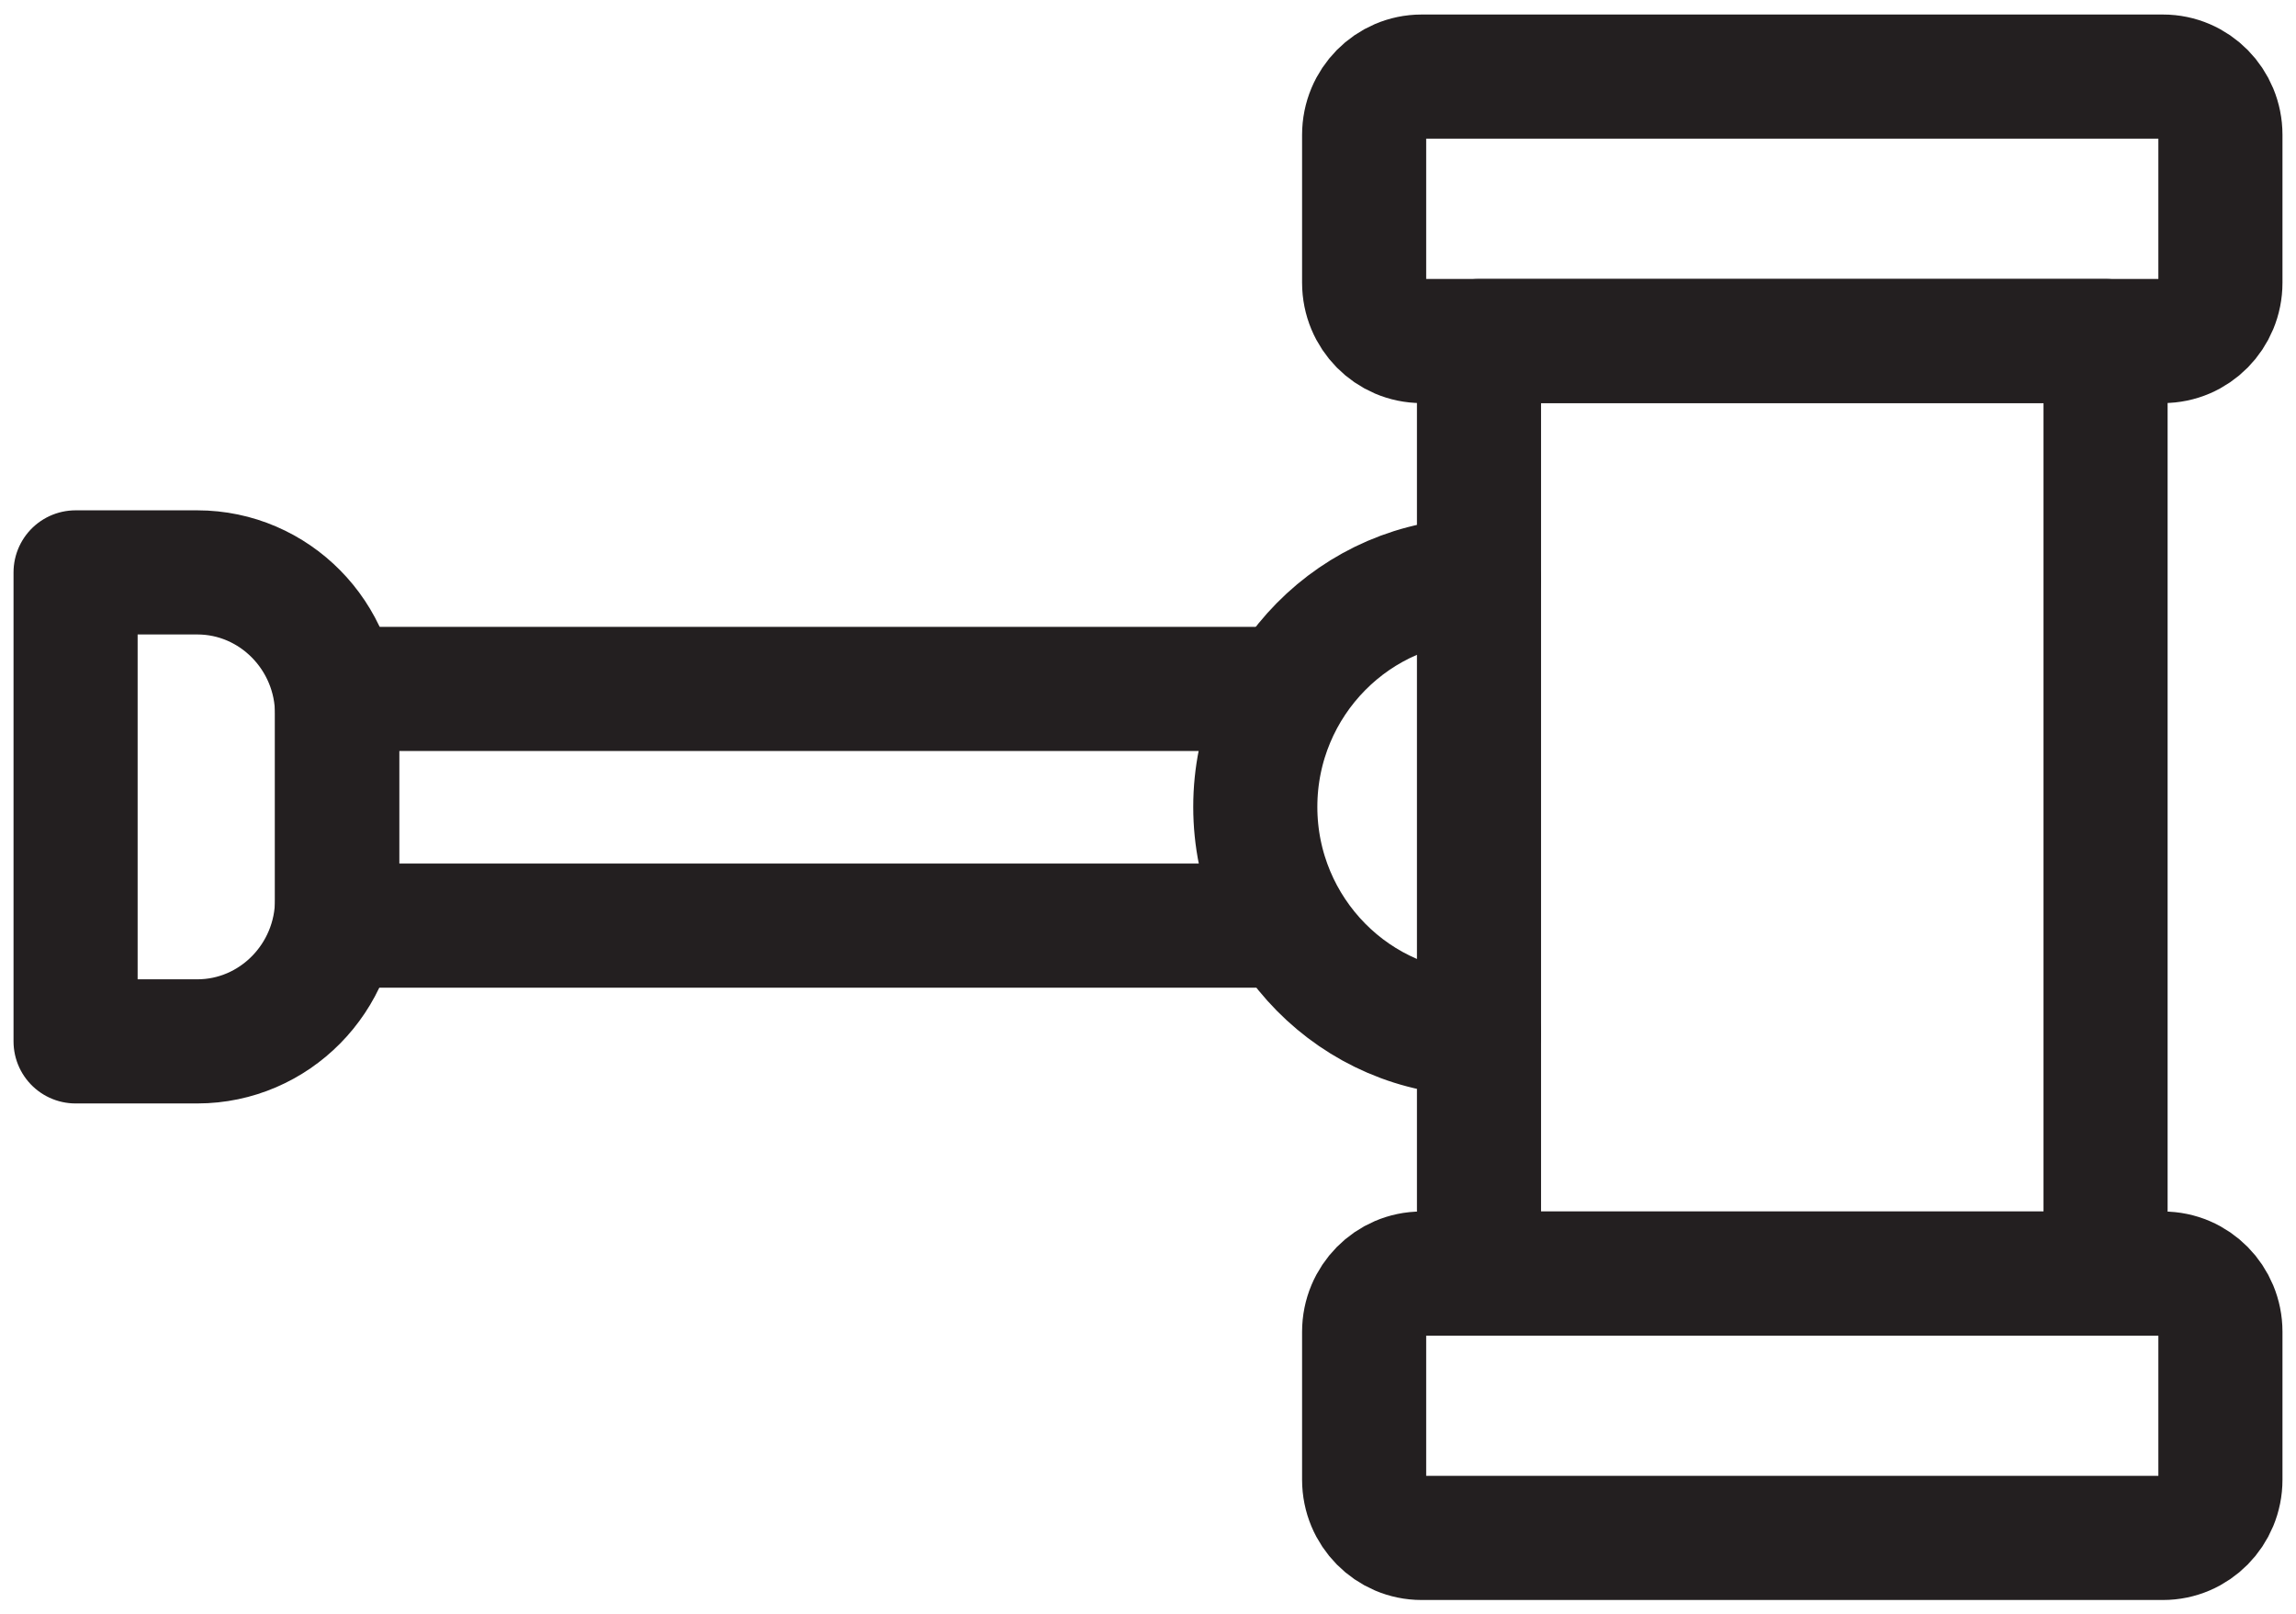 <svg width="37" height="26" viewBox="0 0 37 26" fill="none" xmlns="http://www.w3.org/2000/svg">
<g clip-path="url(#clip0_136_4347)">
<path d="M34.856 20.519H22.909C22.398 20.519 21.983 20.939 21.983 21.457V23.84C21.983 24.358 22.398 24.778 22.909 24.778H34.856C35.368 24.778 35.782 24.358 35.782 23.84V21.457C35.782 20.939 35.368 20.519 34.856 20.519Z" stroke="#231F20" stroke-width="2" stroke-linecap="round" stroke-linejoin="round"/>
<path d="M34.856 1.234H22.909C22.398 1.234 21.983 1.654 21.983 2.173V4.555C21.983 5.074 22.398 5.494 22.909 5.494H34.856C35.368 5.494 35.782 5.074 35.782 4.555V2.173C35.782 1.654 35.368 1.234 34.856 1.234Z" stroke="#231F20" stroke-width="2" stroke-linecap="round" stroke-linejoin="round"/>
<path d="M33.931 5.494H23.834V20.518H33.931V5.494Z" stroke="#231F20" stroke-width="2" stroke-linecap="round" stroke-linejoin="round"/>
<path d="M23.834 16.654C21.849 16.654 20.229 15.012 20.229 13C20.229 10.988 21.849 9.346 23.834 9.346" stroke="#231F20" stroke-width="2" stroke-linecap="round" stroke-linejoin="round"/>
<path d="M20.631 14.913H5.432V11.099H20.631" stroke="#231F20" stroke-width="2" stroke-linecap="round" stroke-linejoin="round"/>
<path d="M1.218 9.222H3.179C4.421 9.222 5.432 10.247 5.432 11.506V14.494C5.432 15.753 4.421 16.778 3.179 16.778H1.218V9.222Z" stroke="#231F20" stroke-width="2" stroke-linecap="round" stroke-linejoin="round"/>
</g>
<defs>
<clipPath id="clip0_136_4347">
<rect width="37" height="26" fill="white"/>
</clipPath>
</defs>
</svg>
